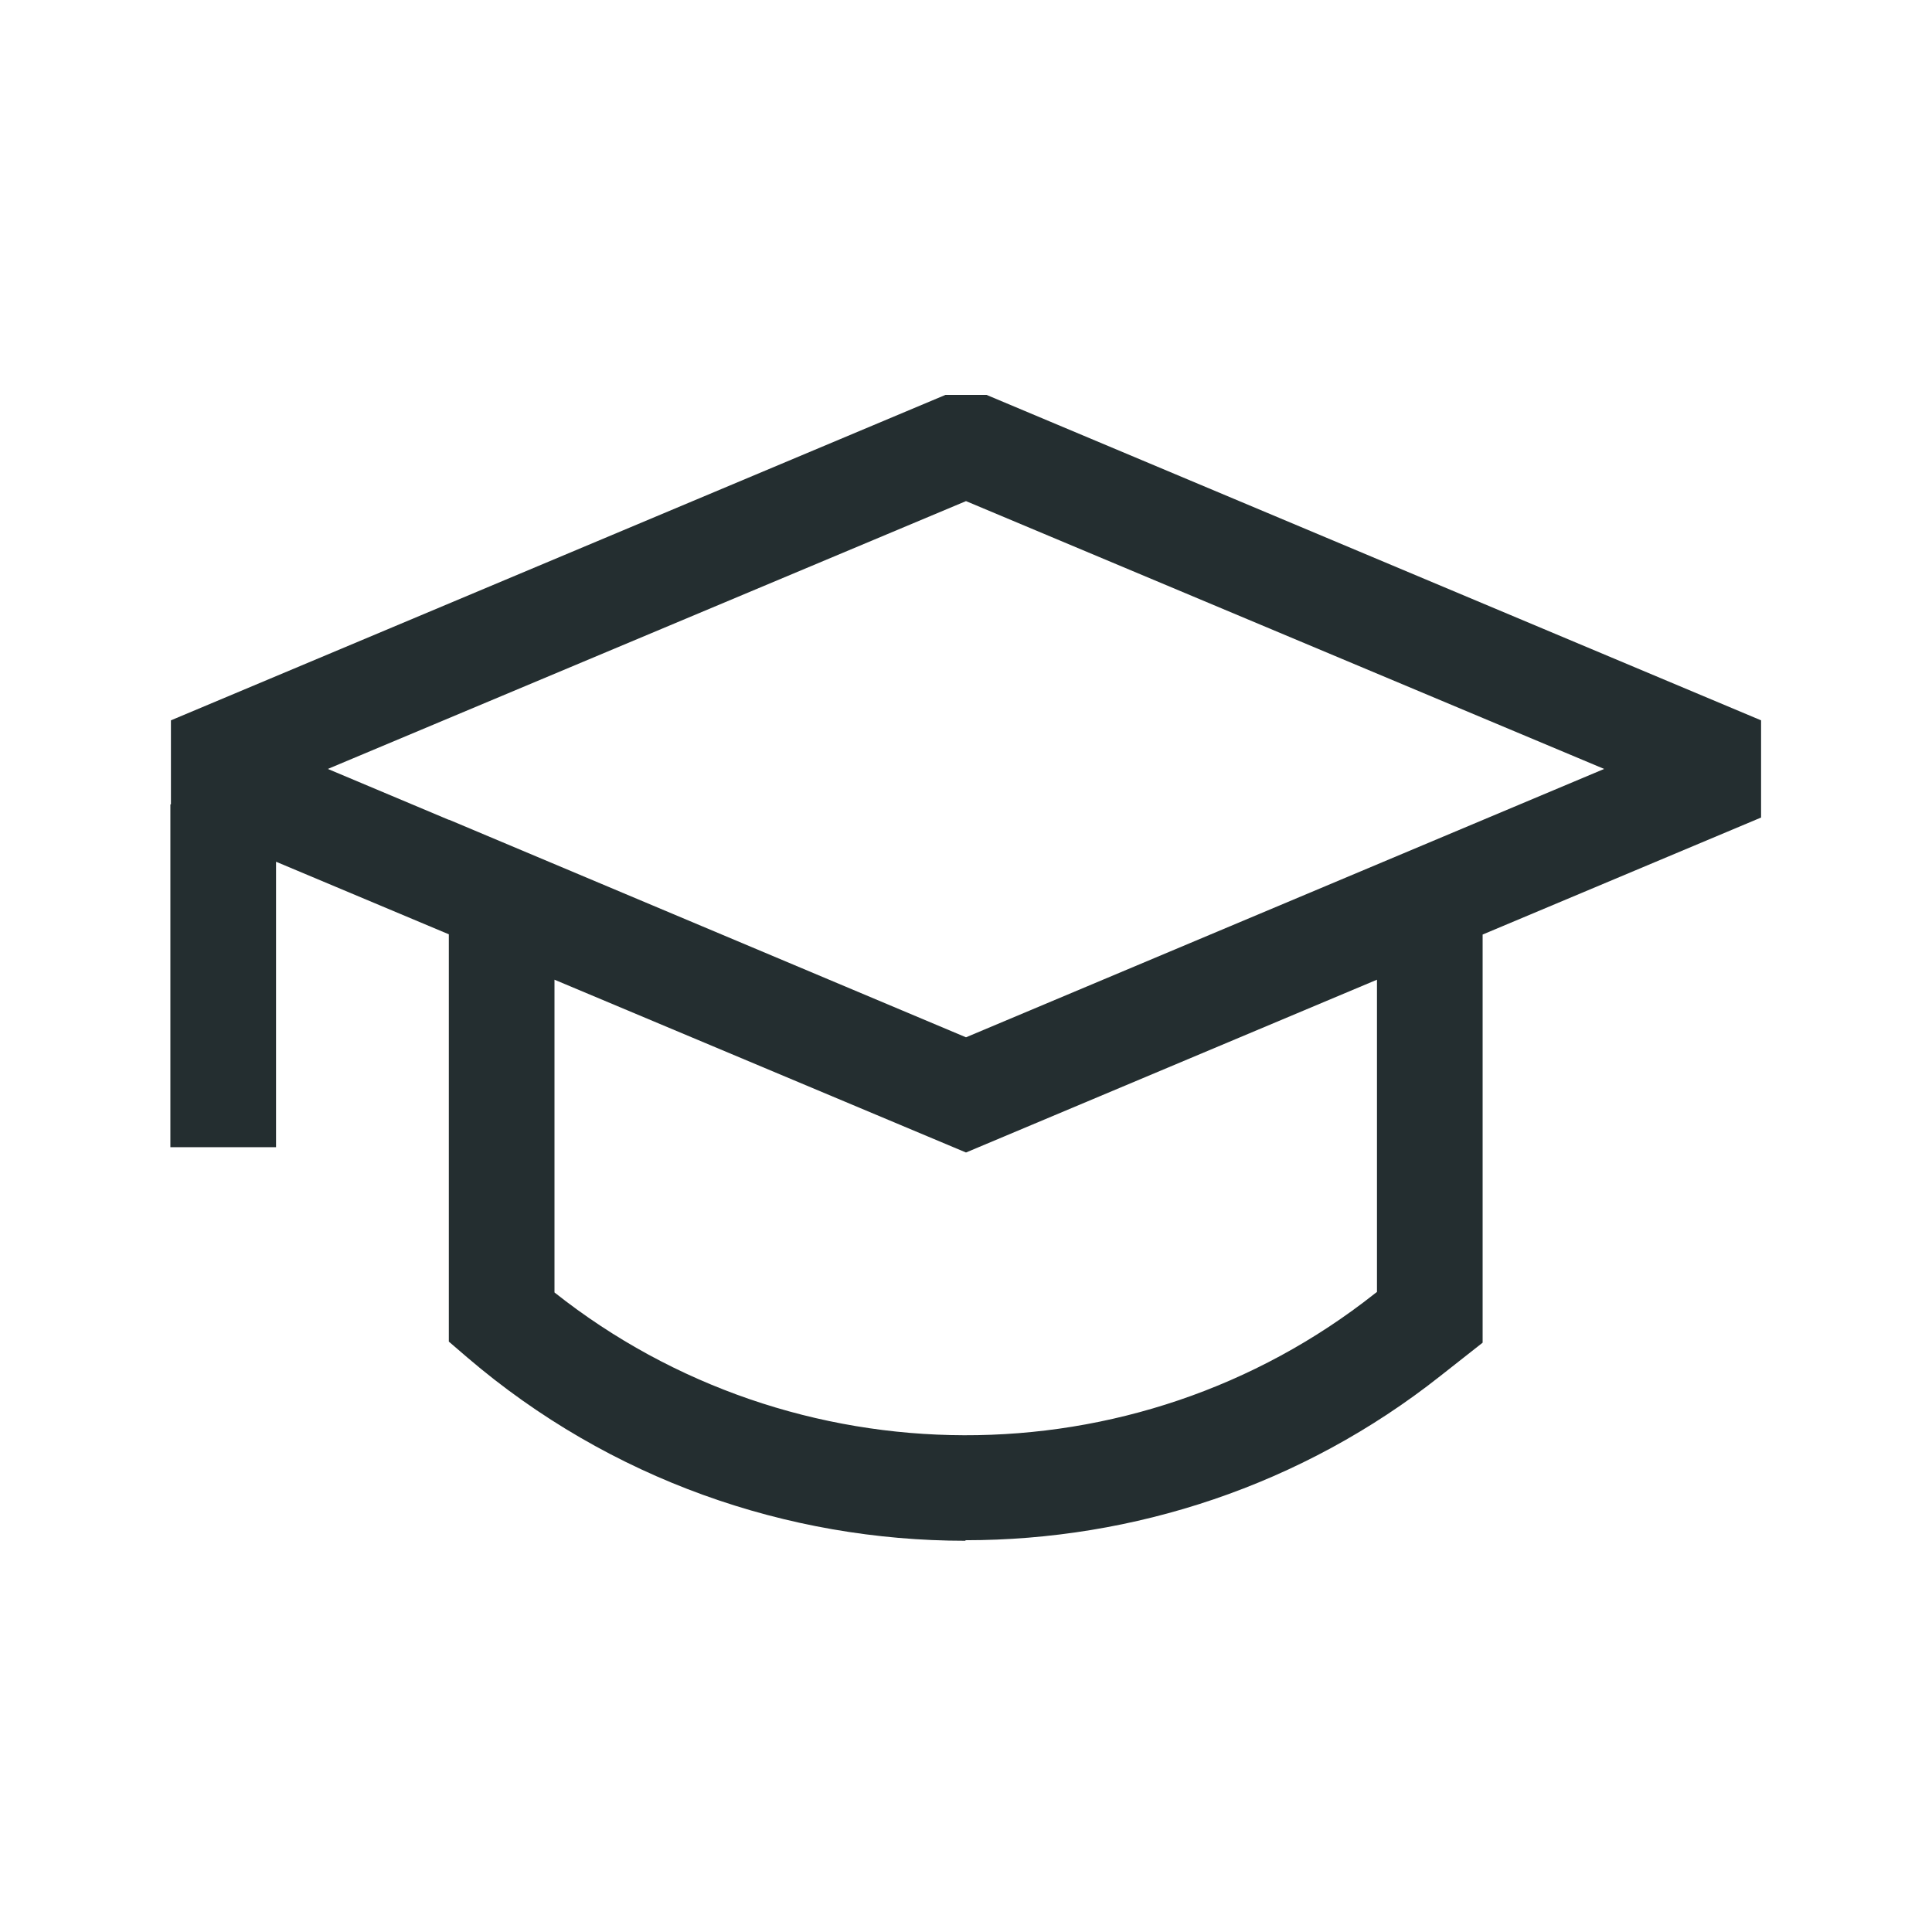 <svg width="32" height="32" viewBox="0 0 32 32" fill="none" xmlns="http://www.w3.org/2000/svg">
<path fill-rule="evenodd" clip-rule="evenodd" d="M24.557 15.479L29.169 13.541V11.931L16.341 6.541H15.659L2.831 11.931V13.322H2.822V19.001H4.572V14.273L7.434 15.475V22.221L7.74 22.484C10.102 24.505 13.042 25.52 15.991 25.52V25.511C18.774 25.511 21.556 24.61 23.857 22.79L24.557 22.239V15.479ZM7.434 13.579V13.576L16 17.181L26.57 12.736L16 8.3L5.43 12.736L7.434 13.579ZM22.772 21.425C18.791 24.575 13.139 24.54 9.184 21.407V16.227L16 19.089L22.807 16.227V21.399L22.772 21.425Z" fill="#242E30"/>
</svg>
